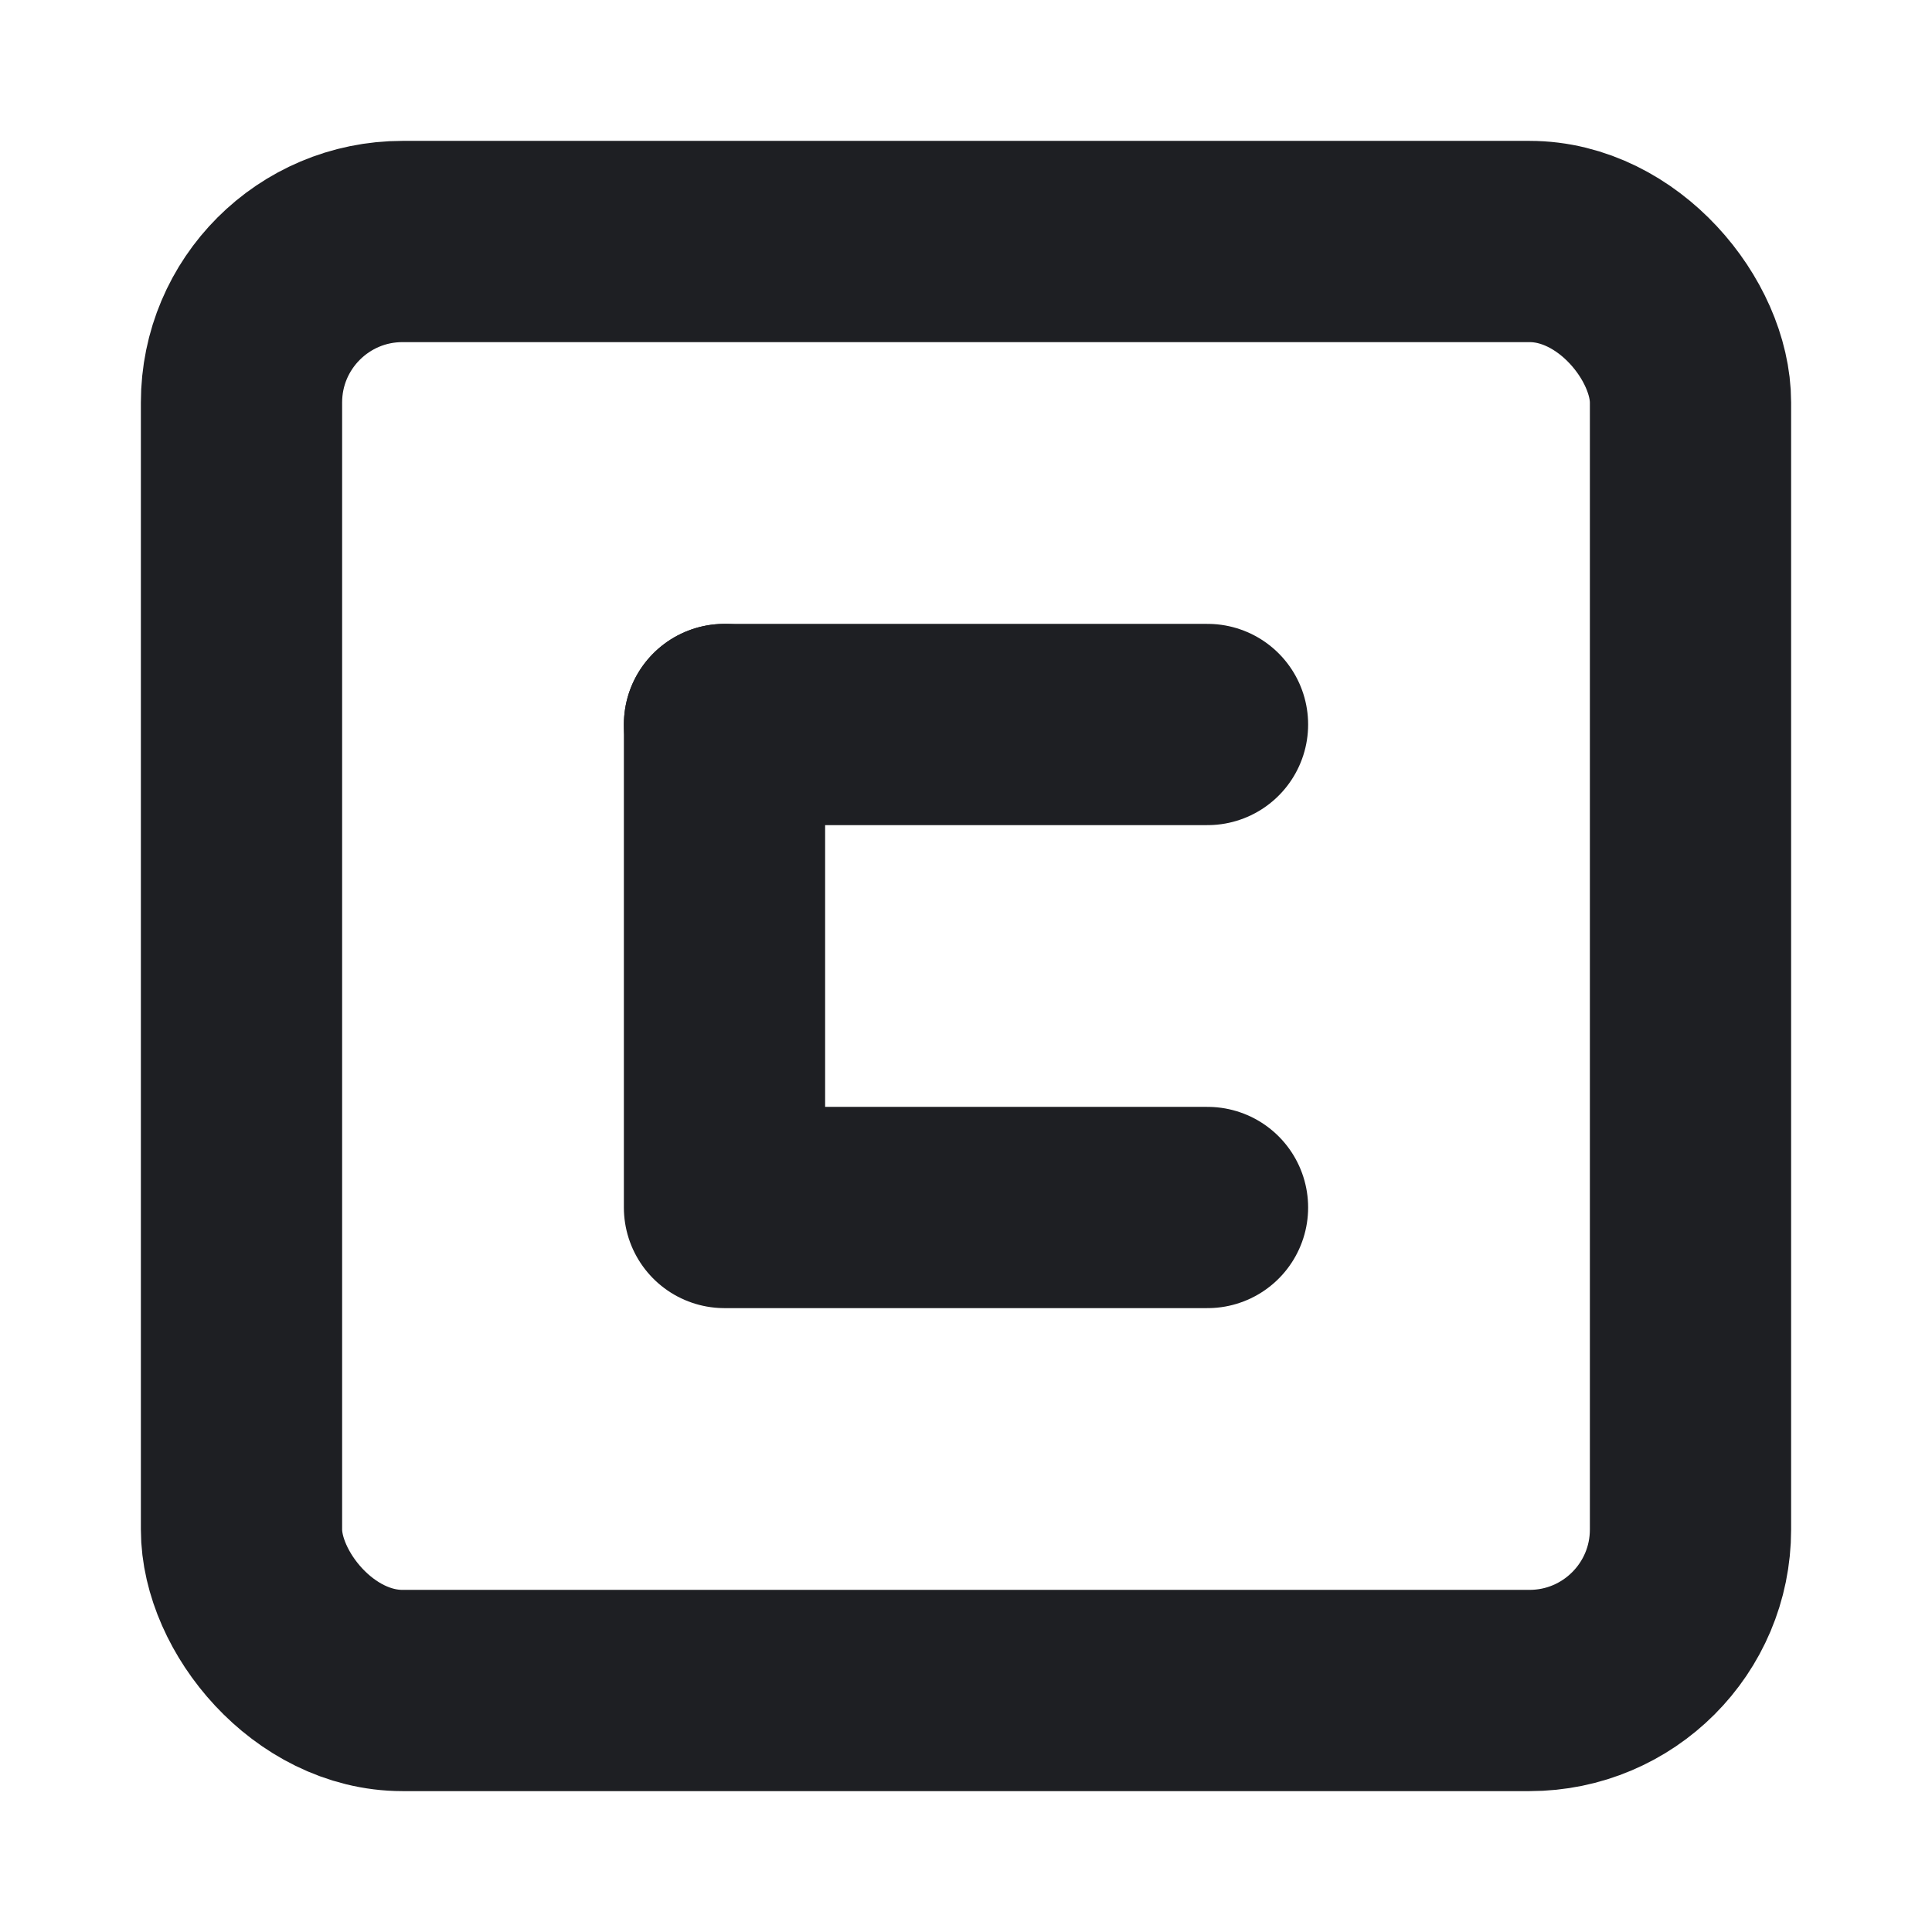 <svg xmlns="http://www.w3.org/2000/svg" width="24" height="24" viewBox="0 0 24 24" fill="none">
  <!-- Filled window for light backgrounds -->
  <rect x="3" y="3" width="18" height="18" rx="2" stroke="#1E1F23" stroke-width="2.5" stroke-linecap="round" stroke-linejoin="round" fill="none"/>
  <polyline points="9 9 9 15 15 15" stroke="#1E1F23" stroke-width="2.5" stroke-linecap="round" stroke-linejoin="round"/>
  <line x1="9" y1="9" x2="15" y2="9" stroke="#1E1F23" stroke-width="2.5" stroke-linecap="round" stroke-linejoin="round"/>
</svg>
